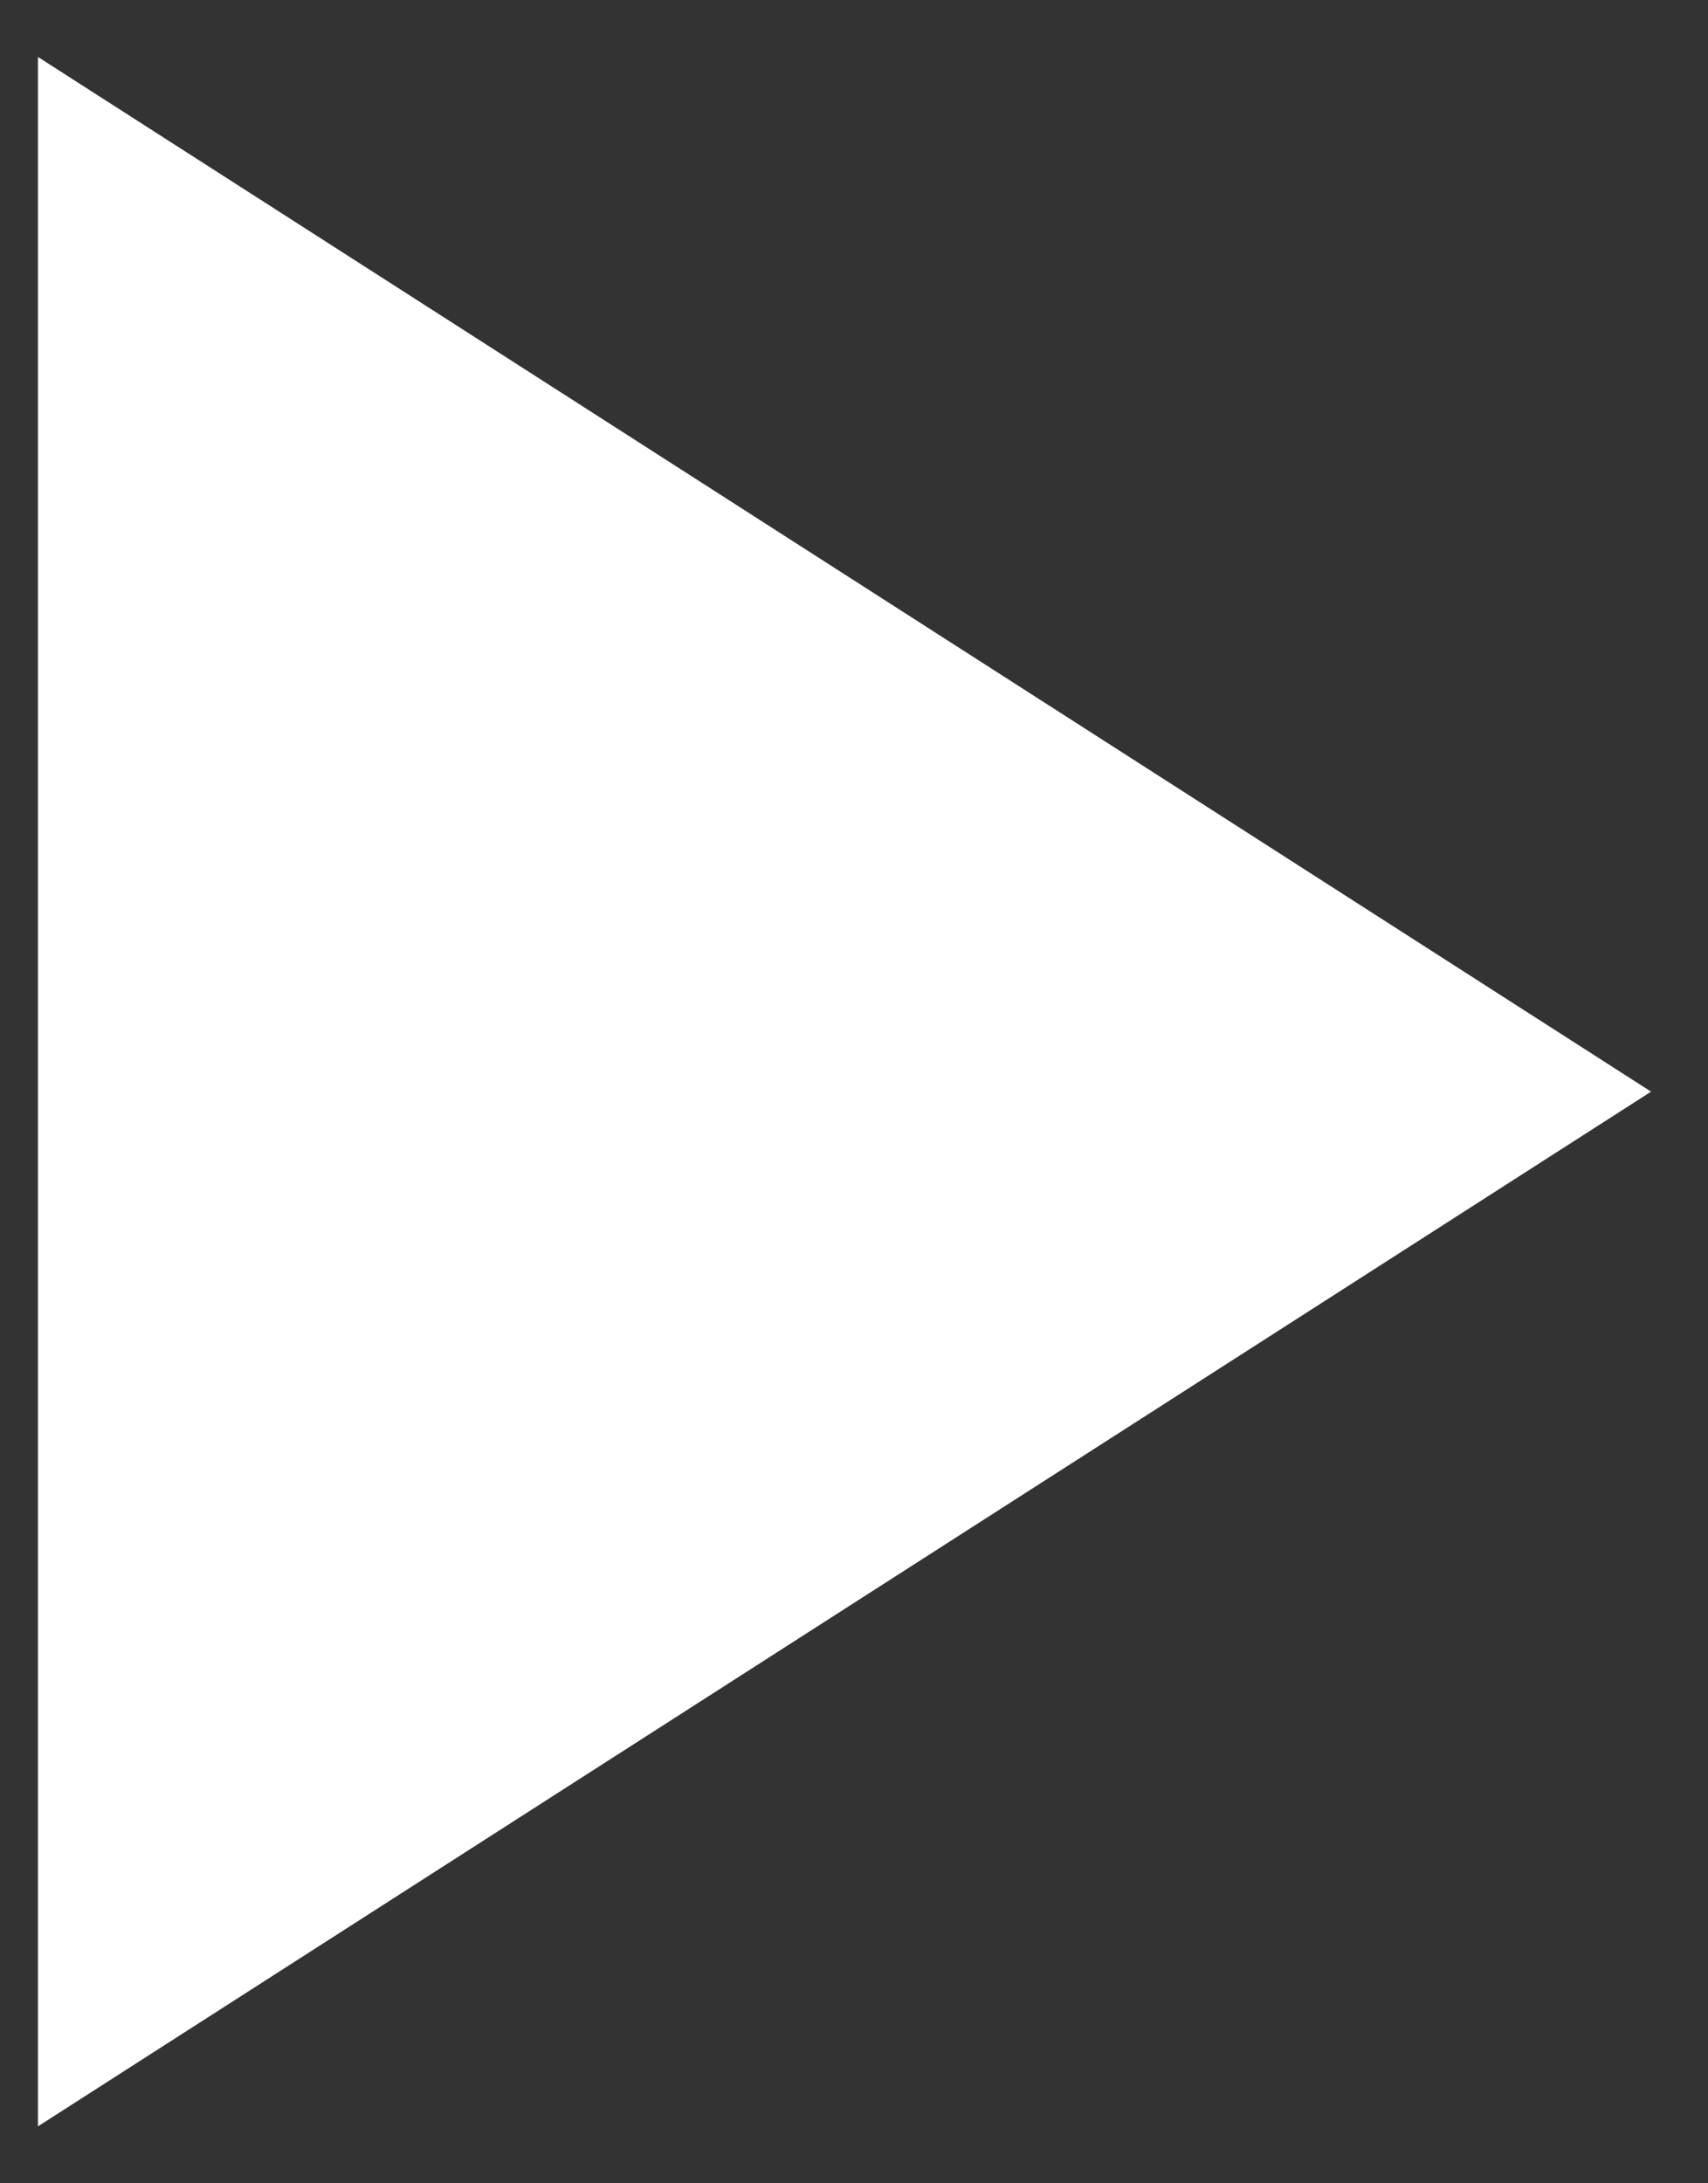 <svg id="Layer_1" xmlns="http://www.w3.org/2000/svg" viewBox="-296 385 18 23"><rect x="-296" y="385" width="18" height="23" fill="#333333" stroke="none"/><style>.st0{fill:#fff}</style><title>Triangle 1</title><g id="Page-1"><g id="Mindfulness-Coaching"><g id="Group"><path id="Triangle-1" class="st0" d="M-278.6 396.5l-17 10.9v-21.8z"/></g></g></g></svg>